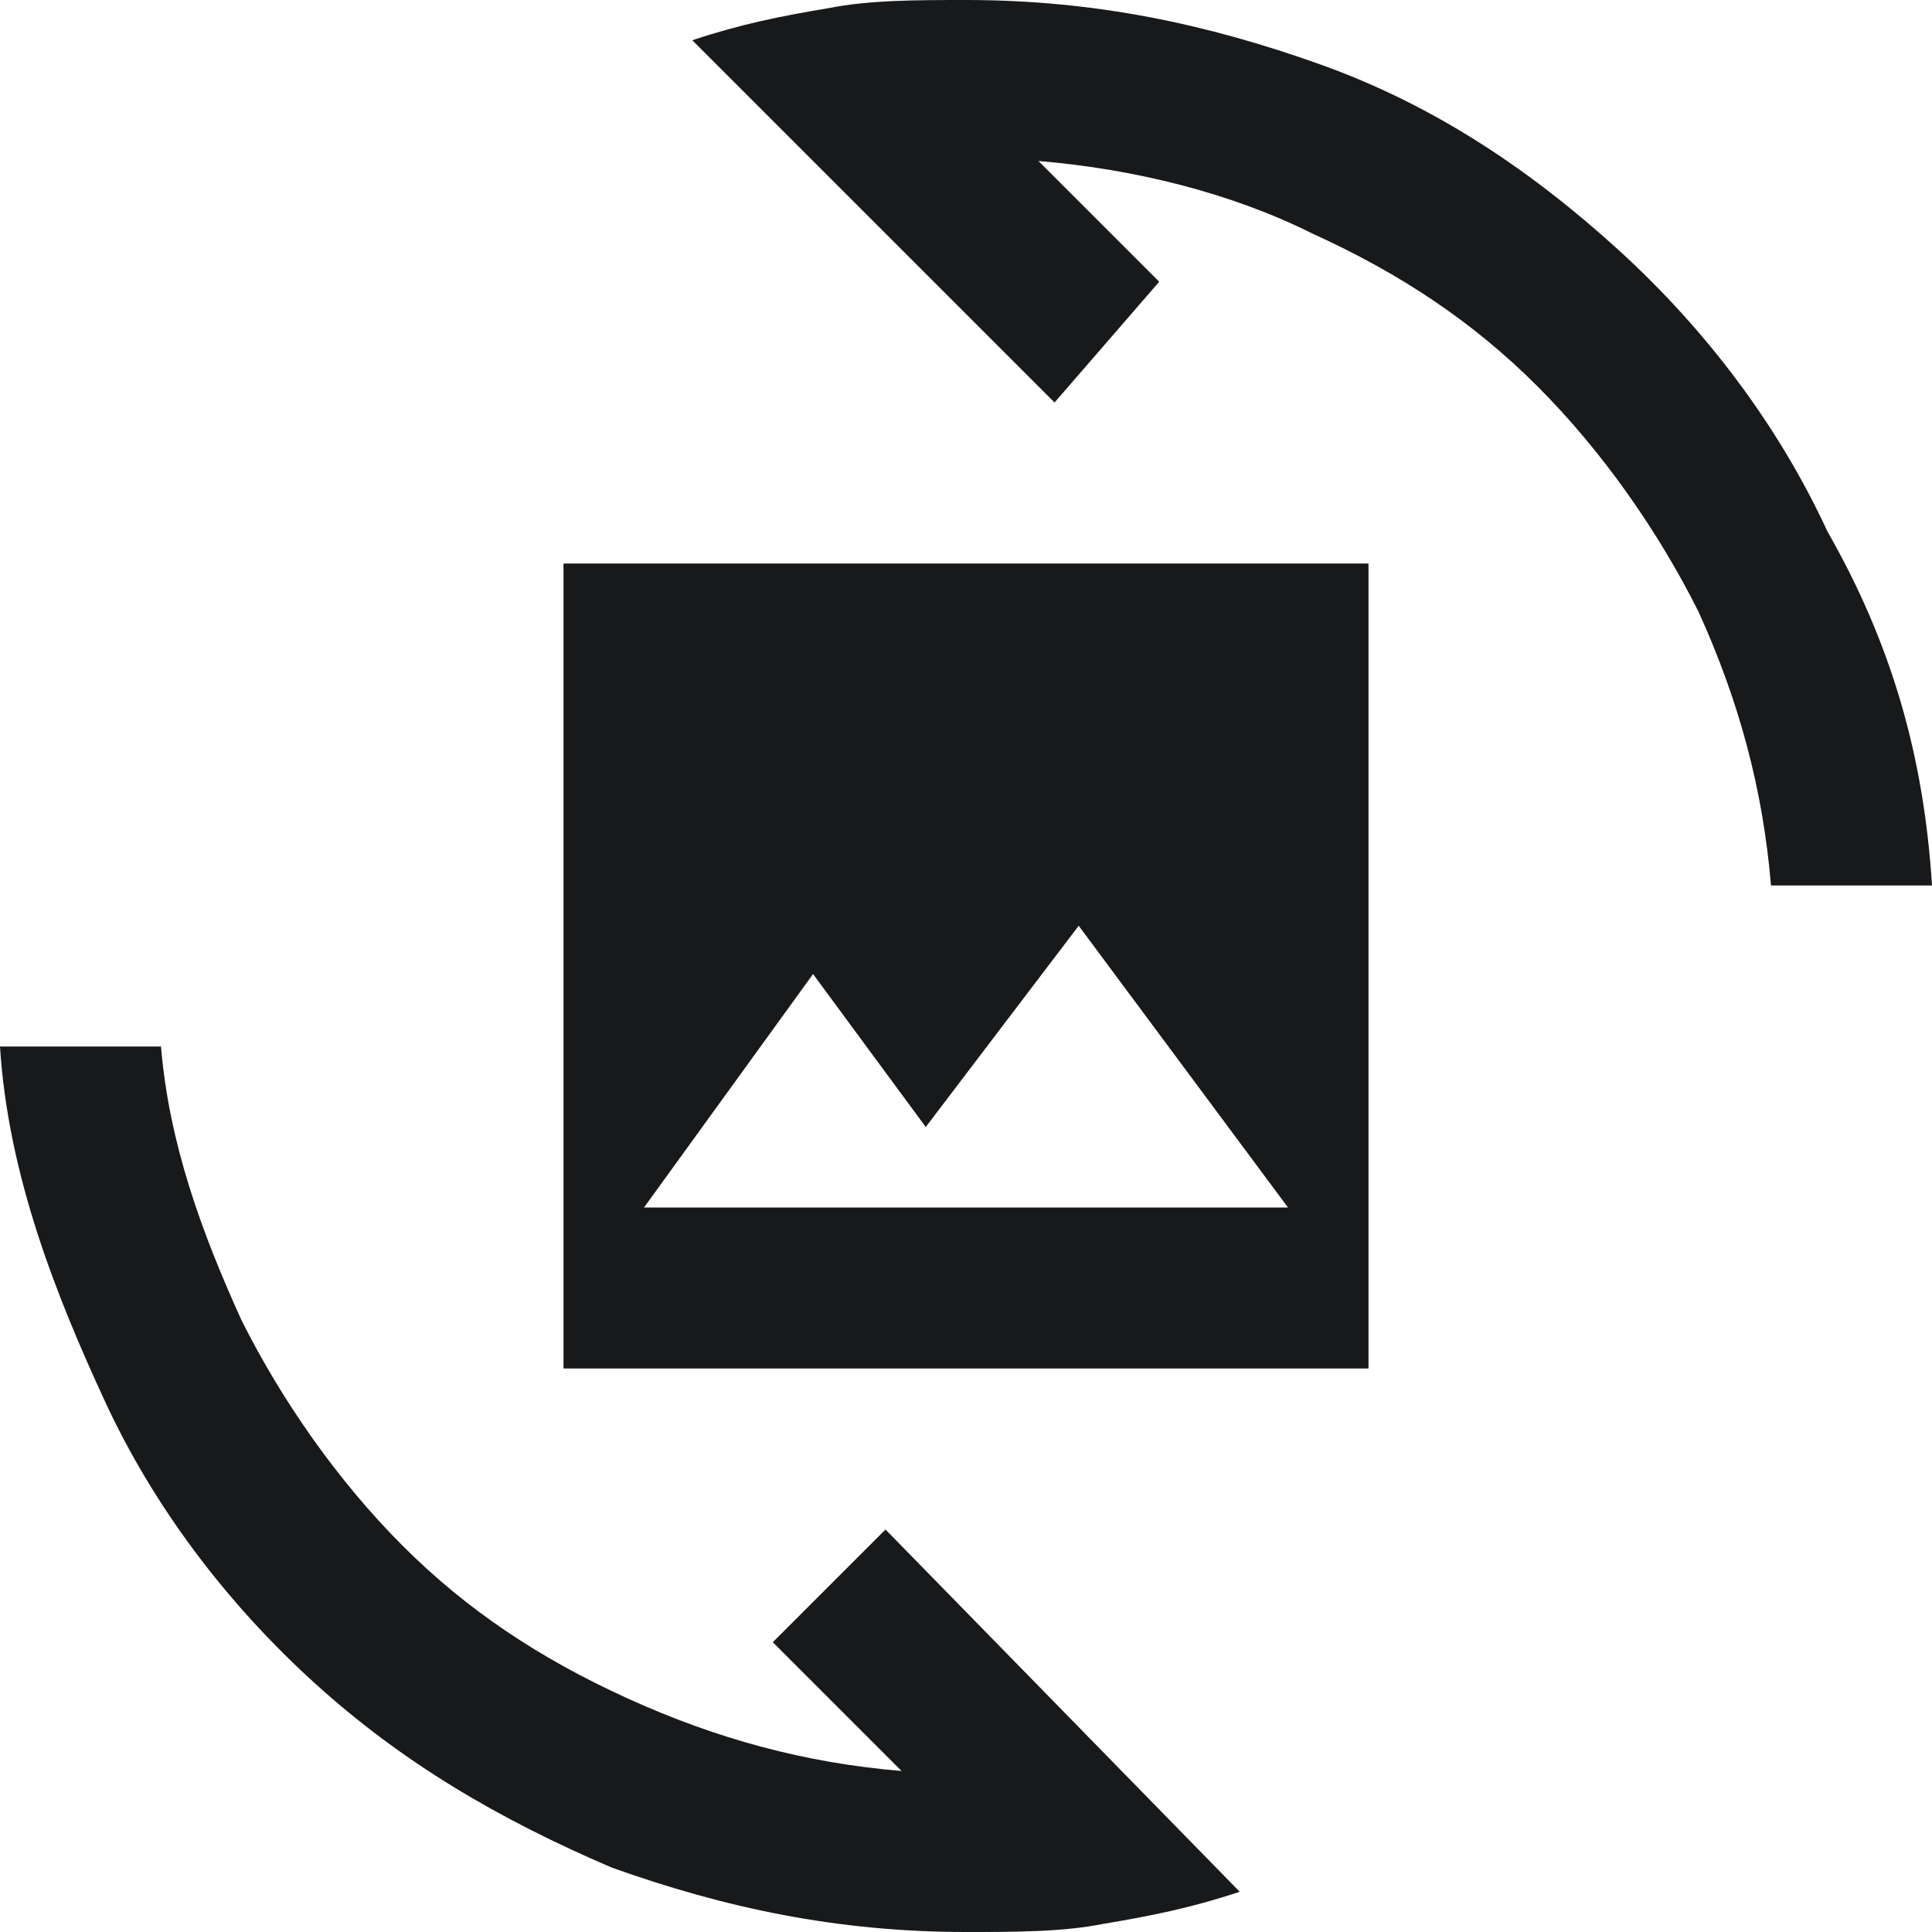 <svg xmlns="http://www.w3.org/2000/svg" width="24" height="24" viewBox="0 0 24 24">
  <style>
    :root { color-scheme: light dark; }
    path { fill: rgb(24, 25, 26); }
    @media (prefers-color-scheme: dark) {
      path { fill: rgba(249, 249, 250, 0.8); }
    }
  </style>
  <path d="M8.6,0.5c0.6-0.2,1.1-0.3,1.7-0.4C10.8,0,11.4,0,12,0c1.6,0,3,0.3,4.4,0.8s2.6,1.3,3.7,2.3c1.1,1,2,2.2,2.6,3.5
    C23.5,8,23.9,9.4,24,11h-2c-0.1-1.2-0.4-2.3-0.9-3.4c-0.5-1-1.2-2-2-2.8s-1.7-1.4-2.8-1.9c-1-0.5-2.2-0.8-3.4-0.9l1.5,1.5L13.1,5
    L8.6,0.5z M15.4,23.5c-0.6,0.2-1.1,0.3-1.7,0.4C13.2,24,12.6,24,12,24c-1.6,0-3-0.3-4.4-0.8c-1.4-0.6-2.6-1.3-3.7-2.3
    s-2-2.2-2.6-3.5S0.1,14.6,0,13h2c0.1,1.2,0.5,2.3,1,3.4c0.5,1,1.2,2,2,2.8c0.8,0.8,1.7,1.4,2.8,1.9s2.2,0.8,3.4,0.9l-1.6-1.6
    l1.4-1.4L15.4,23.5z"/>
  <path d="M17,17H7V7h10V17z M8,15h8l-2.6-3.5L11.5,14l-1.4-1.9L8,15z"/>
</svg>
